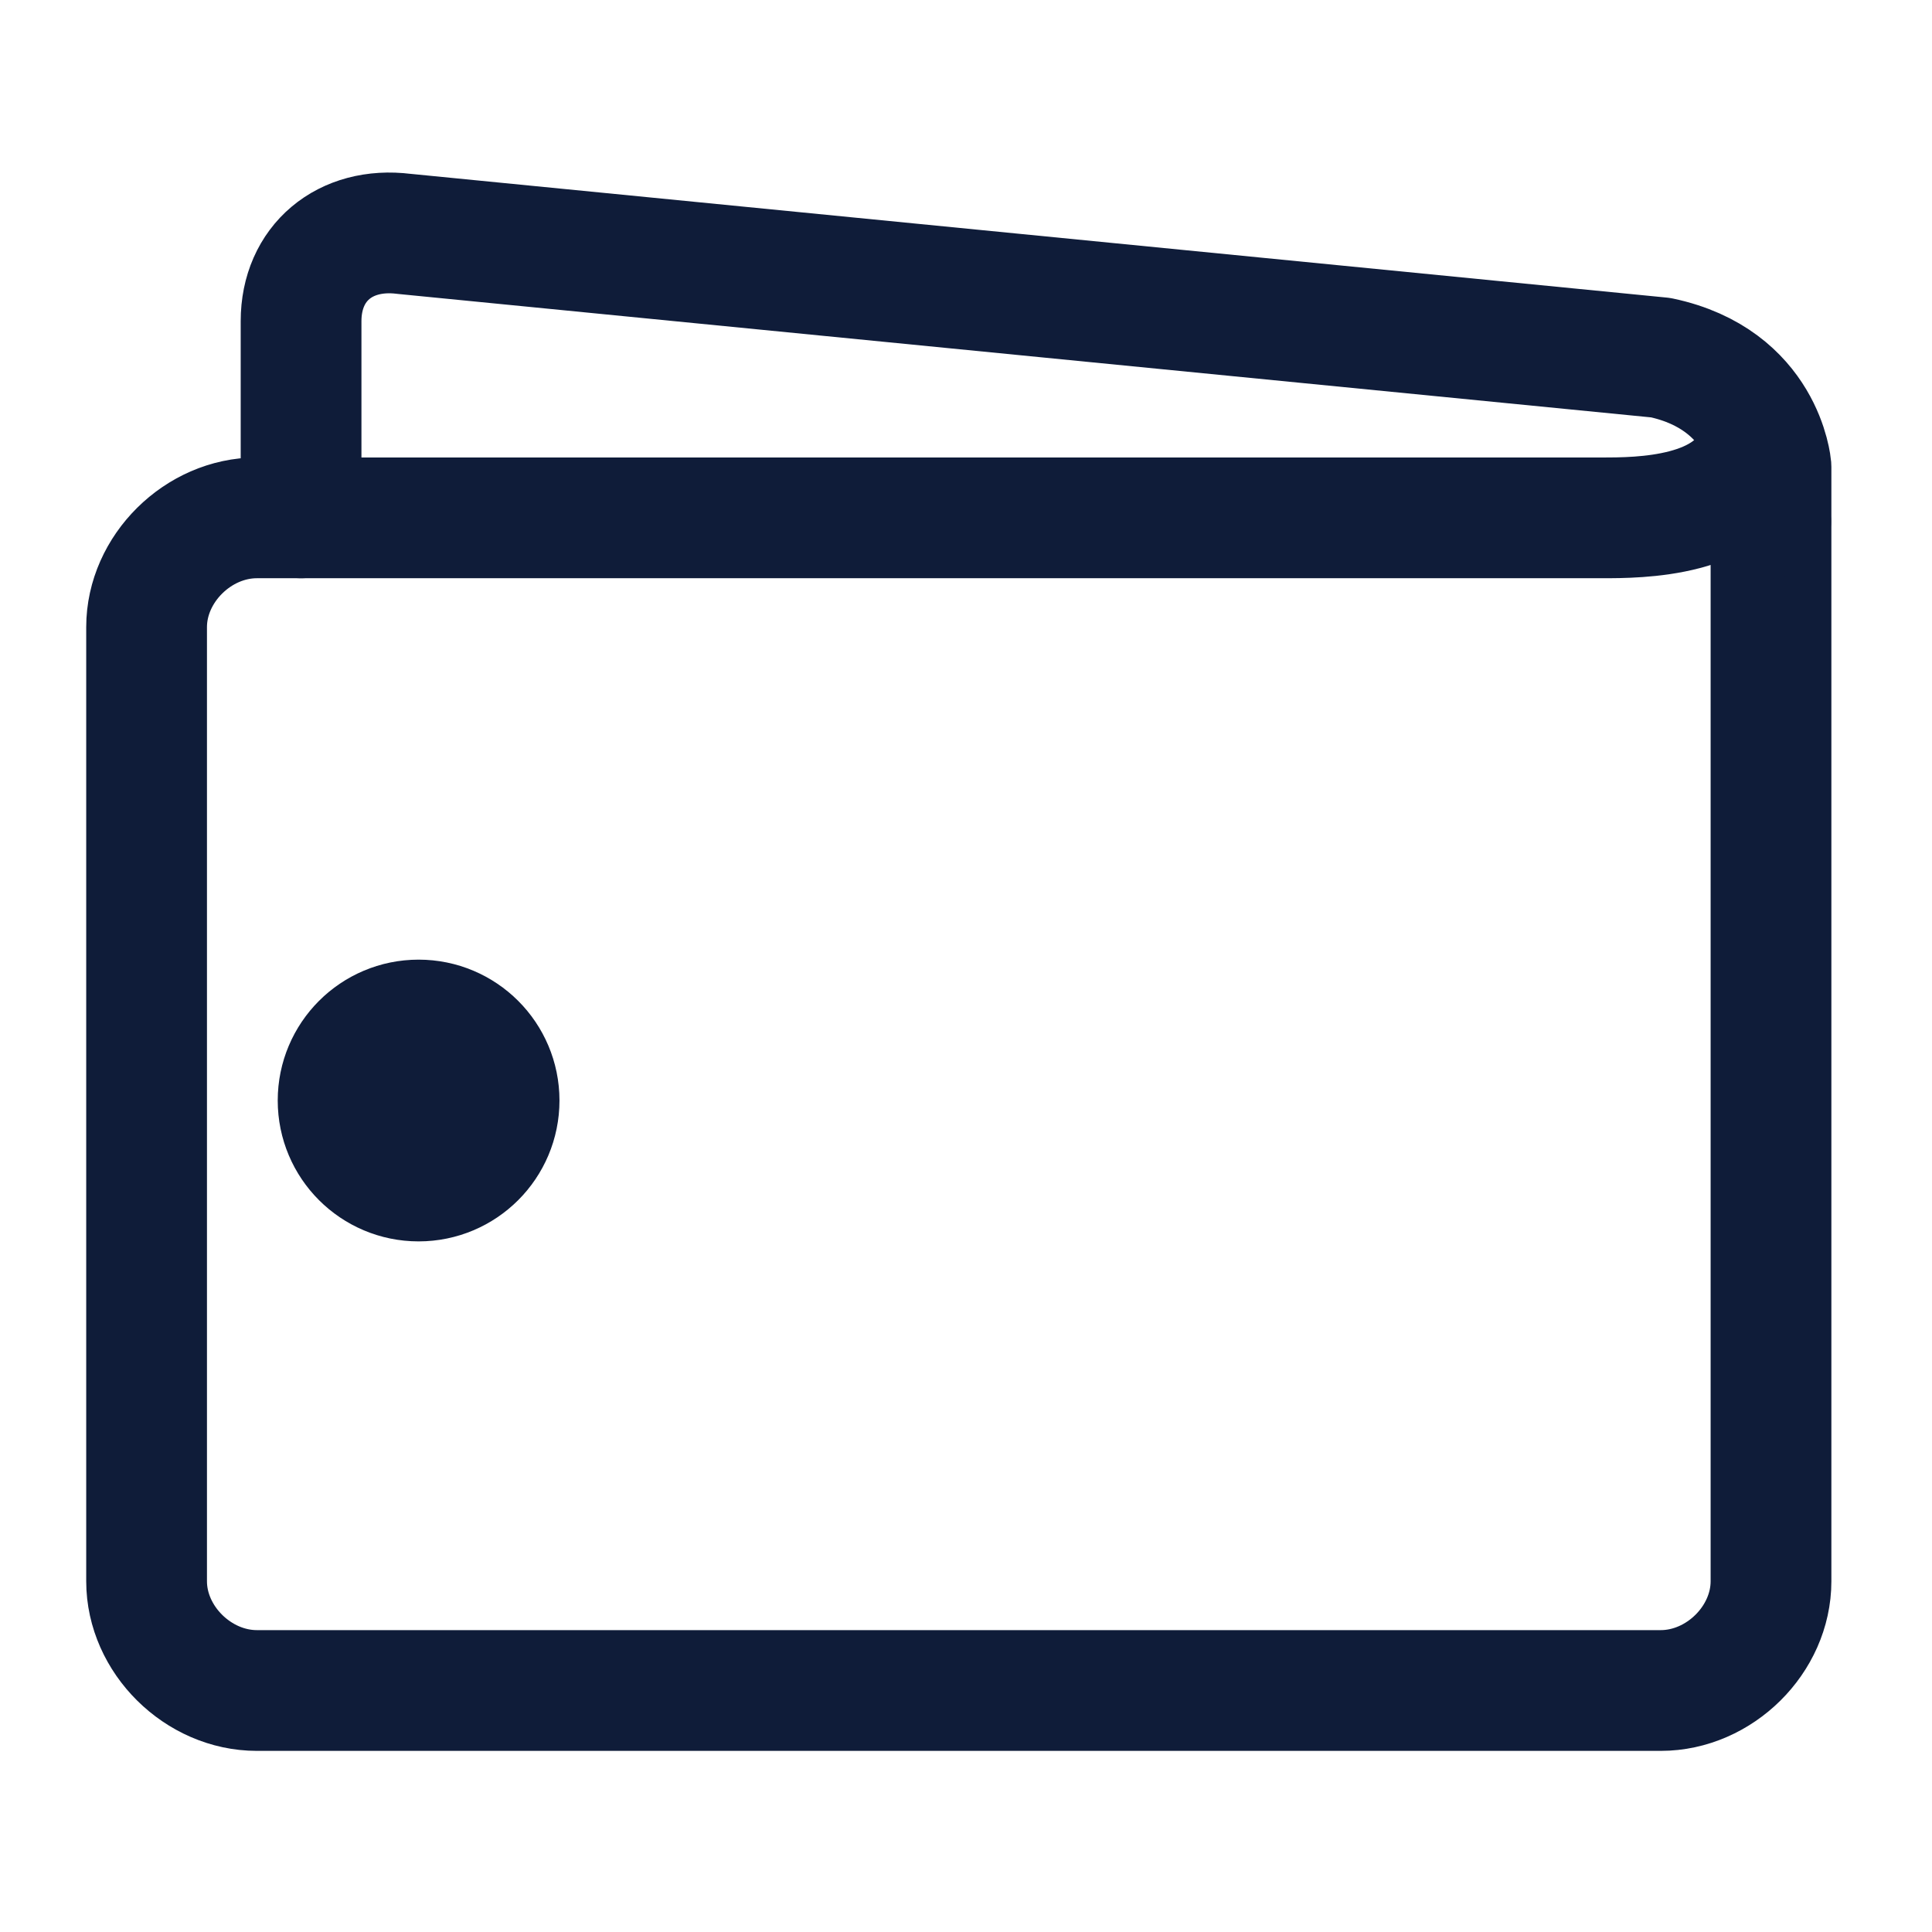 <svg xmlns="http://www.w3.org/2000/svg" width="24" height="24" viewBox="0 0 24 24">
    <g fill="none" fill-rule="evenodd" stroke-linecap="round" stroke-linejoin="round">
        <g stroke="#0F1C39" stroke-width="1.5">
            <g>
                <g>
                    <g transform="translate(-40 -720) translate(24 152) translate(16 568) translate(1 2)">
                        <path d="M21 4.524v13.119c0 .724-.64 1.357-1.37 1.357H2.191c-.73 0-1.37-.633-1.37-1.357V5.79c0-.723.64-1.357 1.37-1.357H18.9c.457 0 1.643 0 1.917-.814"/>
                        <path d="M2.74 4.433V1.99c0-.723.547-1.176 1.277-1.085L19.63 2.443C20.91 2.714 21 3.8 21 3.8v.633"/>
                        <circle cx="4.2" cy="11.671" r="1" fill="#0F1C39"/>
                    </g>
                </g>
            </g>
        </g>
    </g>
</svg>
